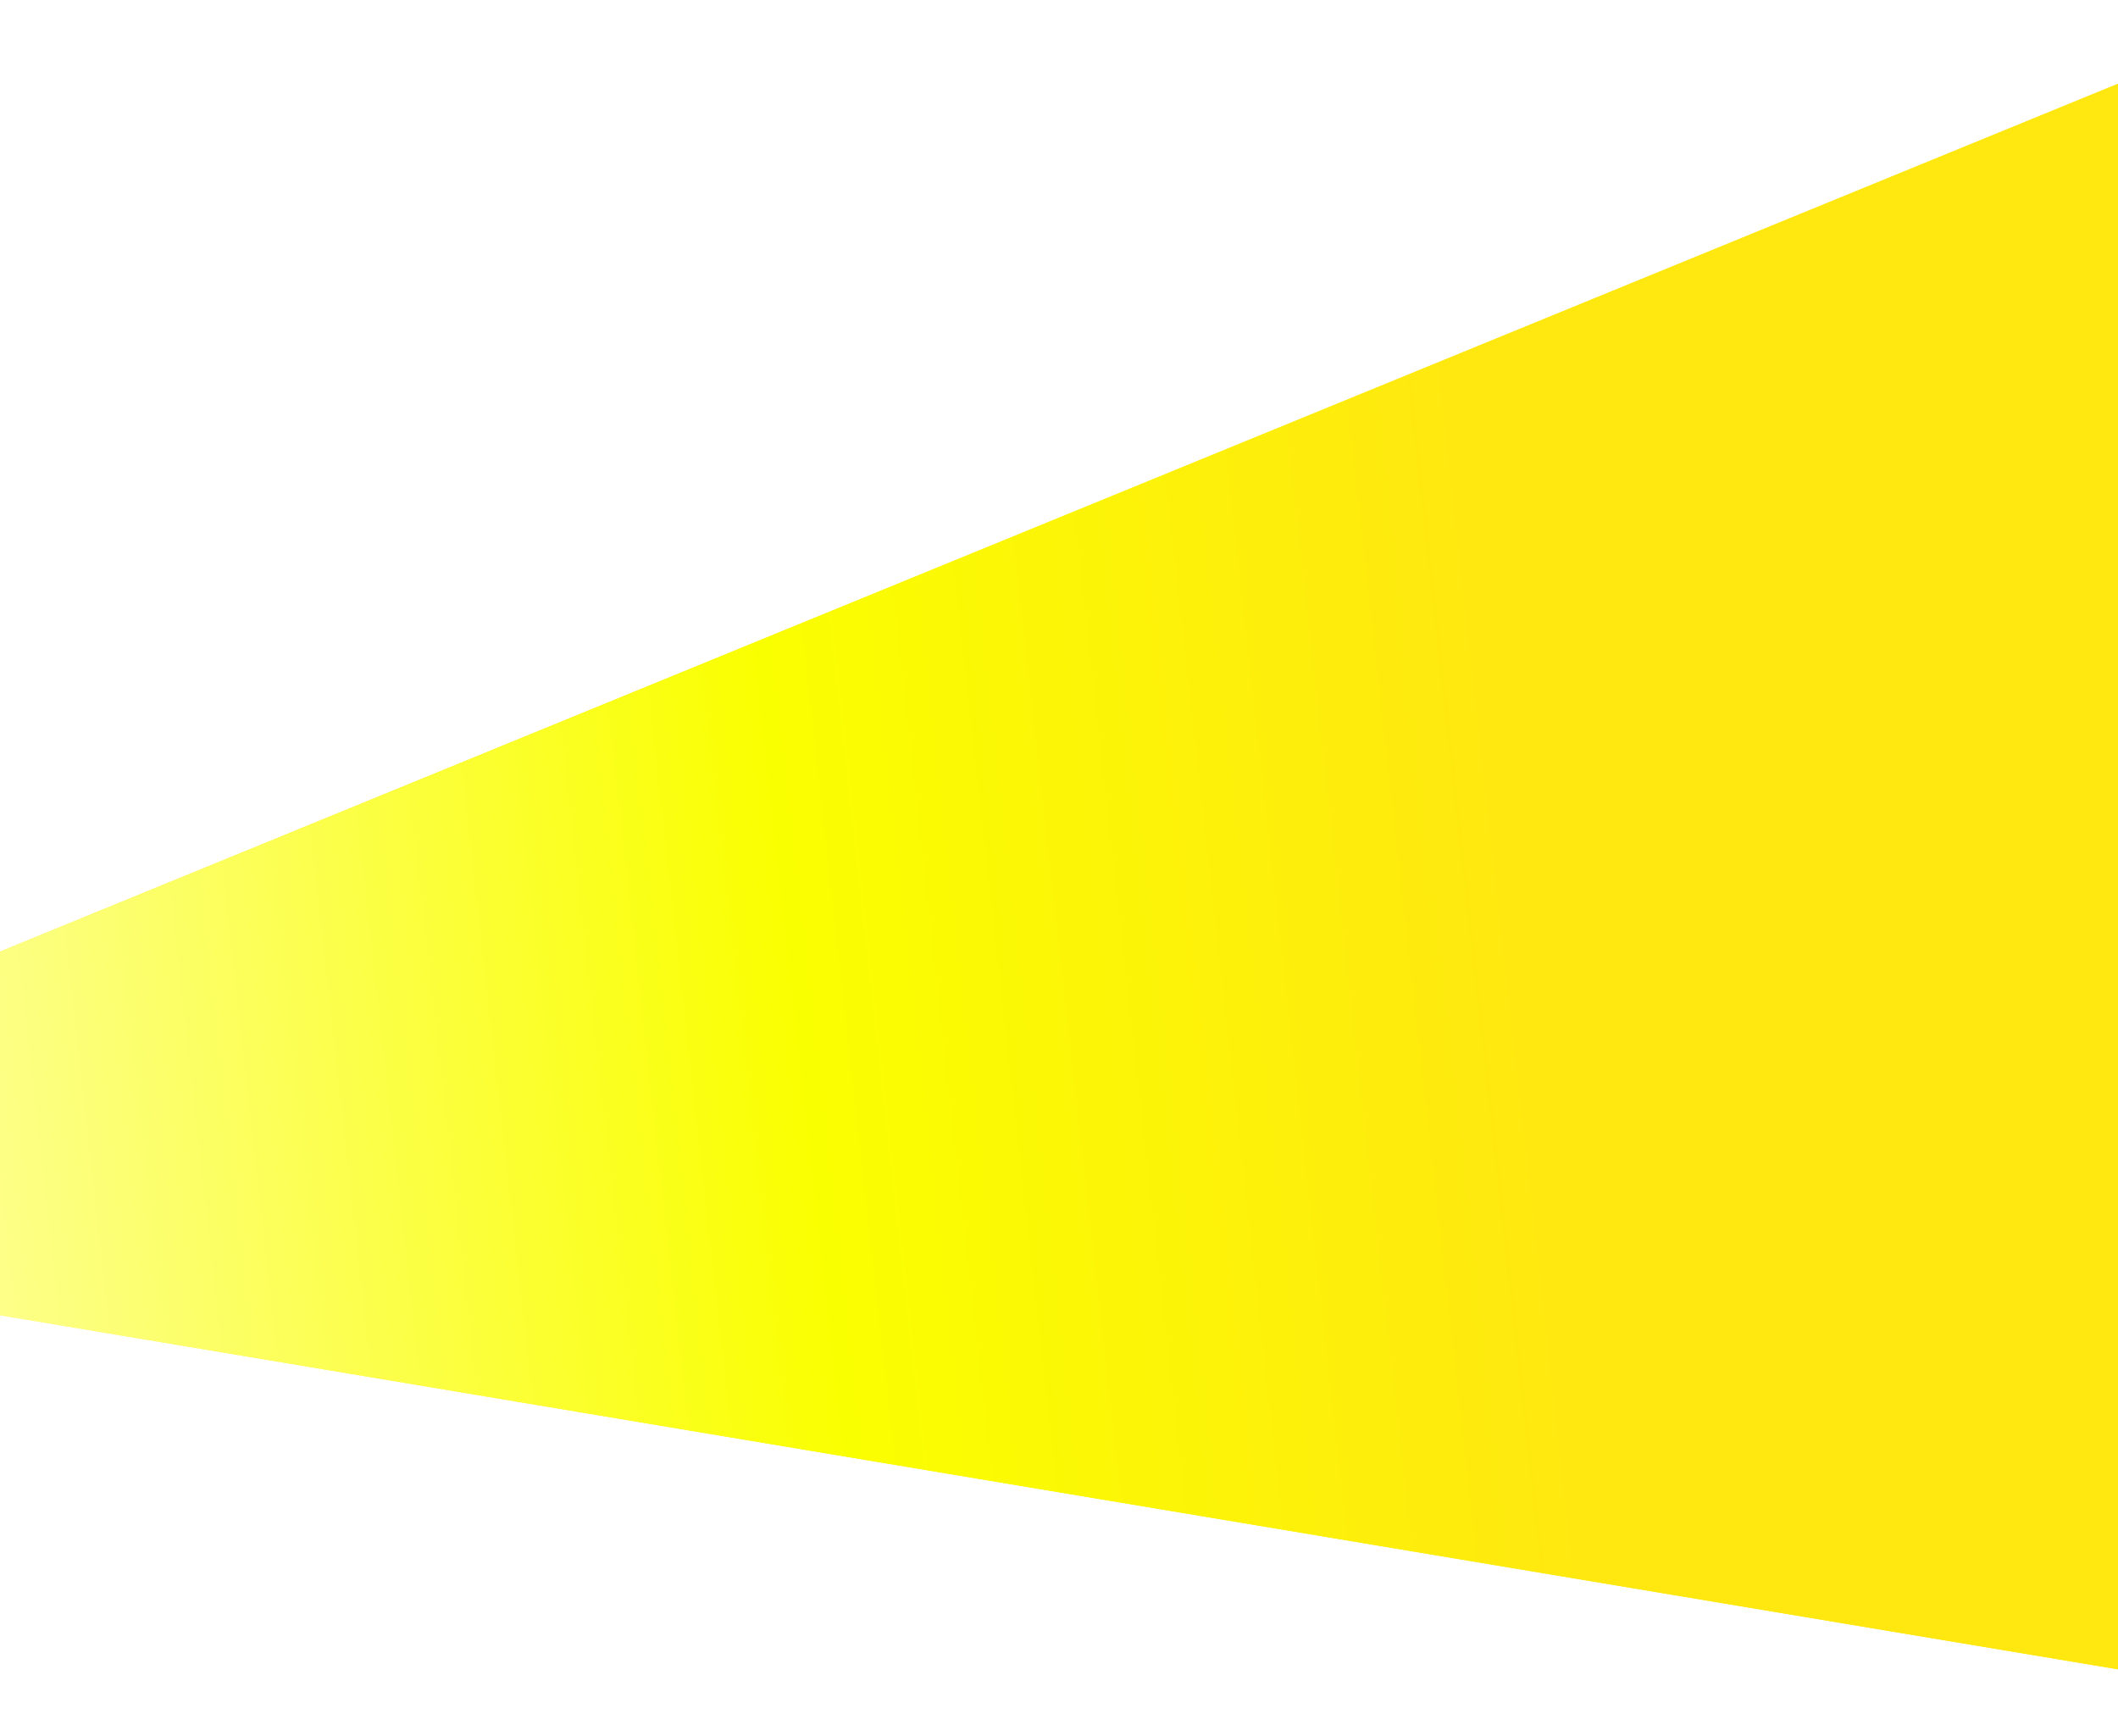 <svg width="360" height="295" viewBox="0 0 360 295" fill="none" xmlns="http://www.w3.org/2000/svg">
<g clip-path="url(#clip0_307_14)">
<g filter="url(#filter0_f_307_14)">
<path d="M-107.162 205.632L434.872 -16.437L470.582 302.209L-107.162 205.632Z" fill="url(#paint0_linear_307_14)"/>
</g>
<path d="M-107.162 205.632L434.872 -16.437L470.582 302.209L-107.162 205.632Z" fill="url(#paint1_linear_307_14)"/>
</g>
<defs>
<filter id="filter0_f_307_14" x="-120.162" y="-29.437" width="603.744" height="344.646" filterUnits="userSpaceOnUse" color-interpolation-filters="sRGB">
<feFlood flood-opacity="0" result="BackgroundImageFix"/>
<feBlend mode="normal" in="SourceGraphic" in2="BackgroundImageFix" result="shape"/>
<feGaussianBlur stdDeviation="6.5" result="effect1_foregroundBlur_307_14"/>
</filter>
<linearGradient id="paint0_linear_307_14" x1="-107.162" y1="205.632" x2="639.356" y2="121.97" gradientUnits="userSpaceOnUse">
<stop offset="0.116" stop-color="#FDFF99"/>
<stop offset="0.326" stop-color="#FAFF00"/>
<stop offset="0.497" stop-color="#FFE710"/>
</linearGradient>
<linearGradient id="paint1_linear_307_14" x1="-107.162" y1="205.632" x2="639.356" y2="121.97" gradientUnits="userSpaceOnUse">
<stop offset="0.116" stop-color="#FDFF99"/>
<stop offset="0.326" stop-color="#FAFF00"/>
<stop offset="0.497" stop-color="#FFE710"/>
</linearGradient>
<clipPath id="clip0_307_14">
<rect width="360" height="295" fill="white"/>
</clipPath>
</defs>
</svg>
